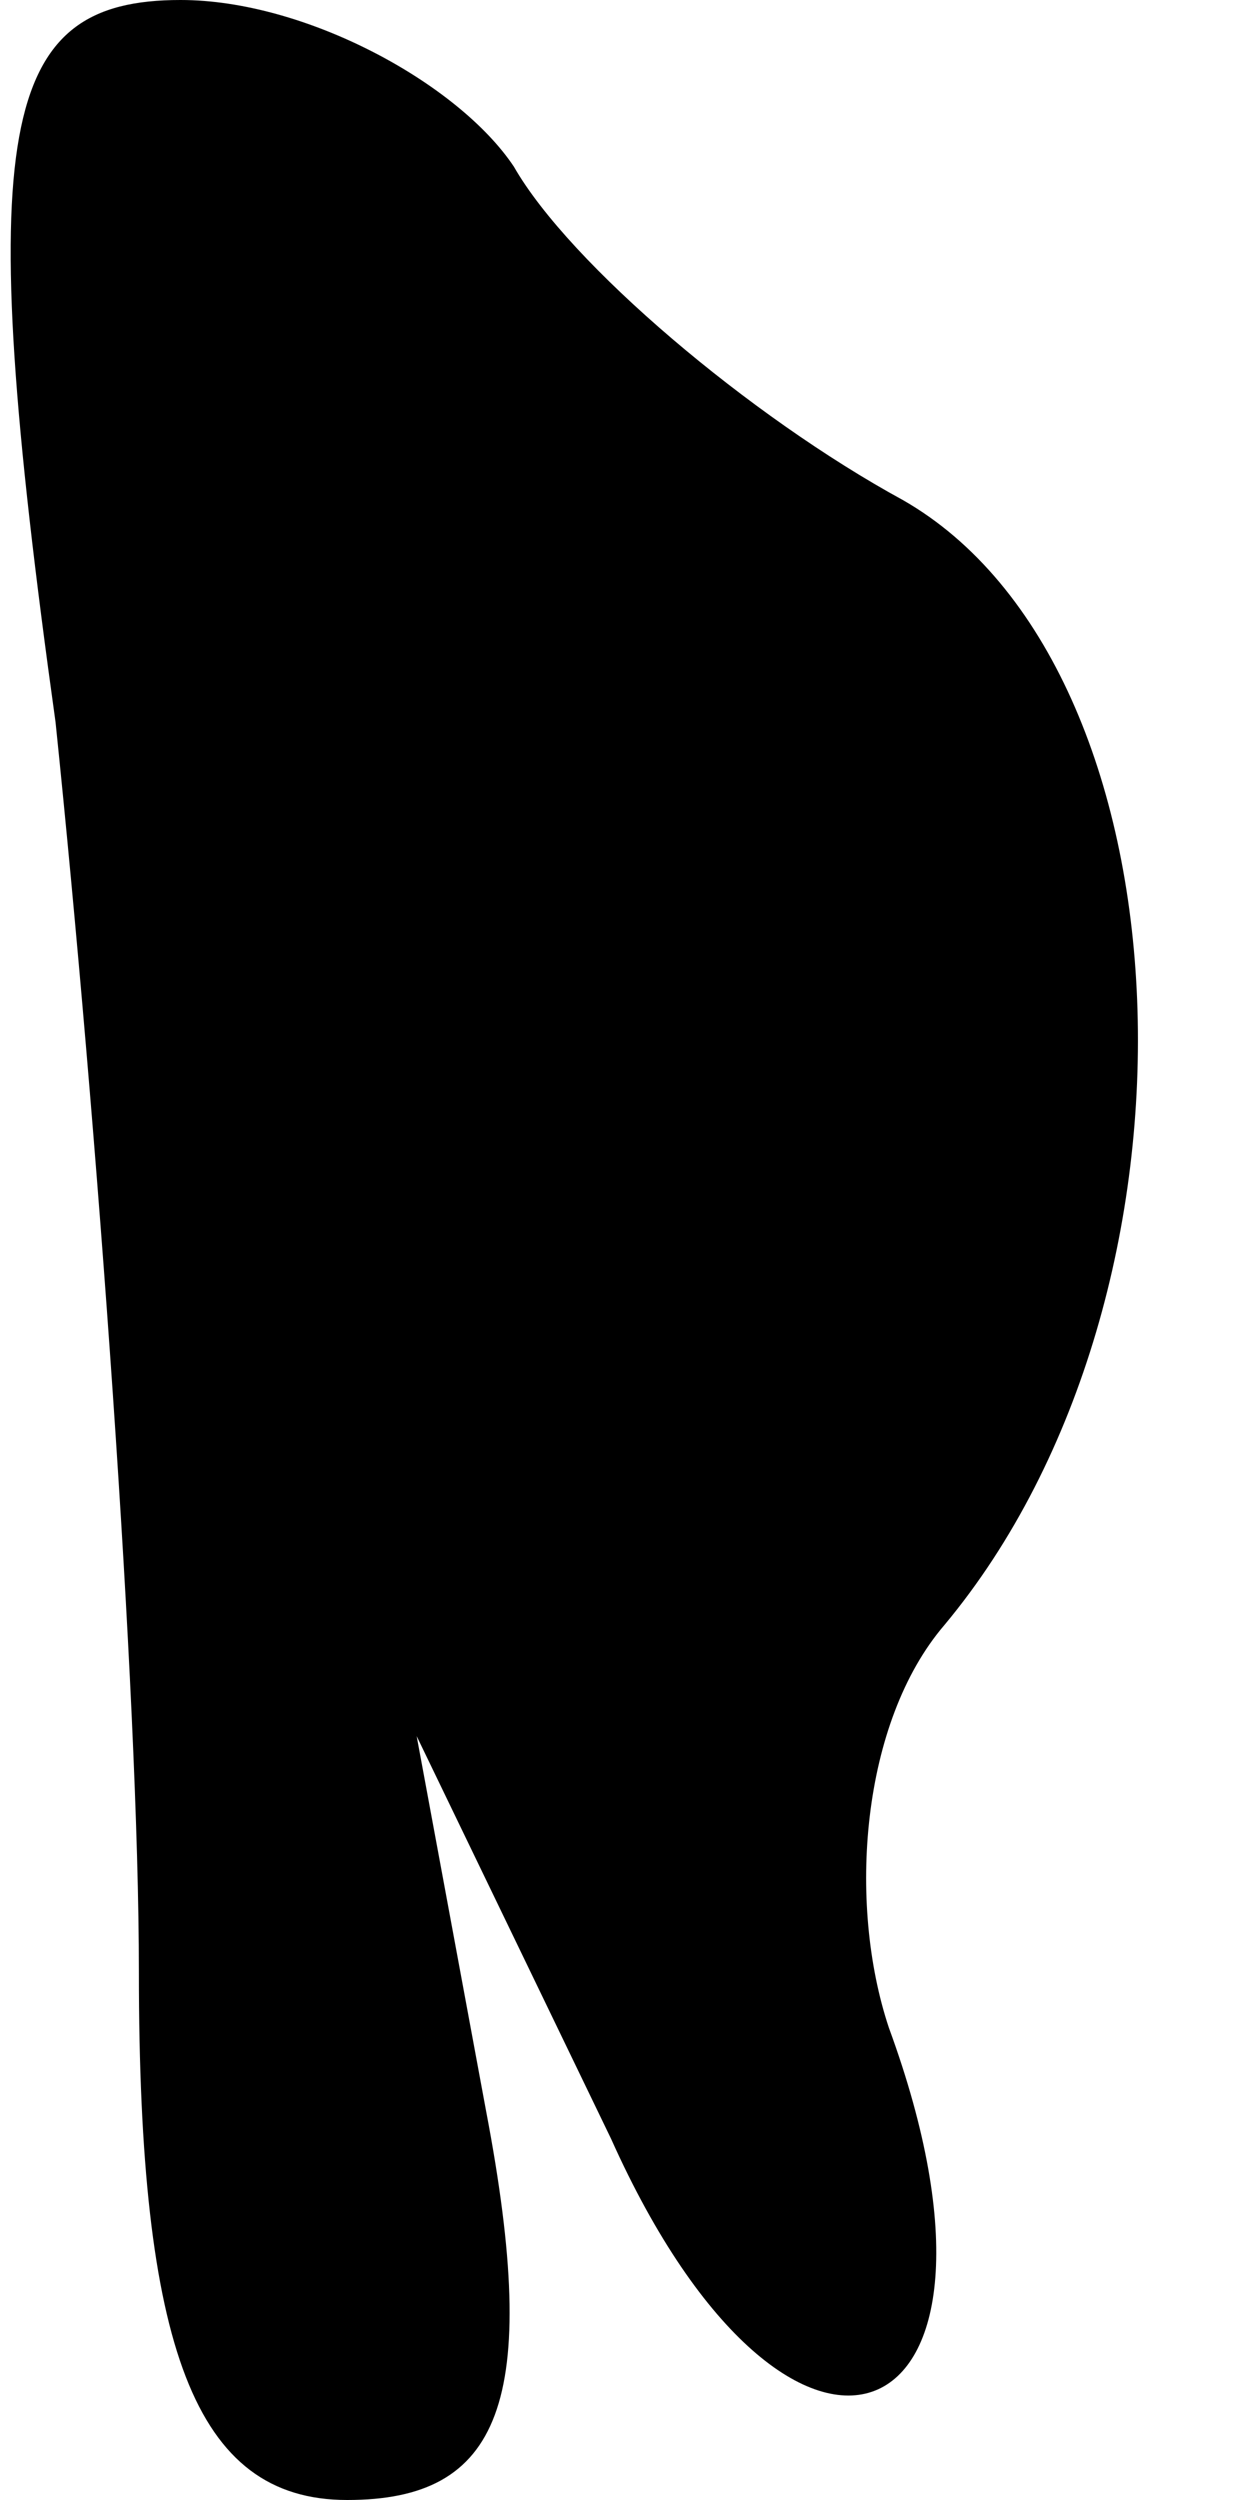 <?xml version="1.0" standalone="no"?>
<!DOCTYPE svg PUBLIC "-//W3C//DTD SVG 20010904//EN"
 "http://www.w3.org/TR/2001/REC-SVG-20010904/DTD/svg10.dtd">
<svg version="1.0" xmlns="http://www.w3.org/2000/svg"
 width="9pt" height="18pt" viewBox="0 0 9 18"
 preserveAspectRatio="xMidYMid meet">
<g transform="translate(0,18) scale(0.1,-0.1)"
fill="#000000" stroke="none">
<path fill="#000000" stroke="none" d="M4 128 c3 -29 6 -70 6 -90 0 -27 4 -38
15 -38 11 0 14 7 10 28 l-5 27 14 -29 c13 -29 31 -22 20 8 -3 9 -2 22 4 29 20
24 18 69 -3 81 -11 6 -24 17 -28 24 -4 6 -15 12 -24 12 -13 0 -15 -9 -9 -52z"/>
</g>
</svg>
